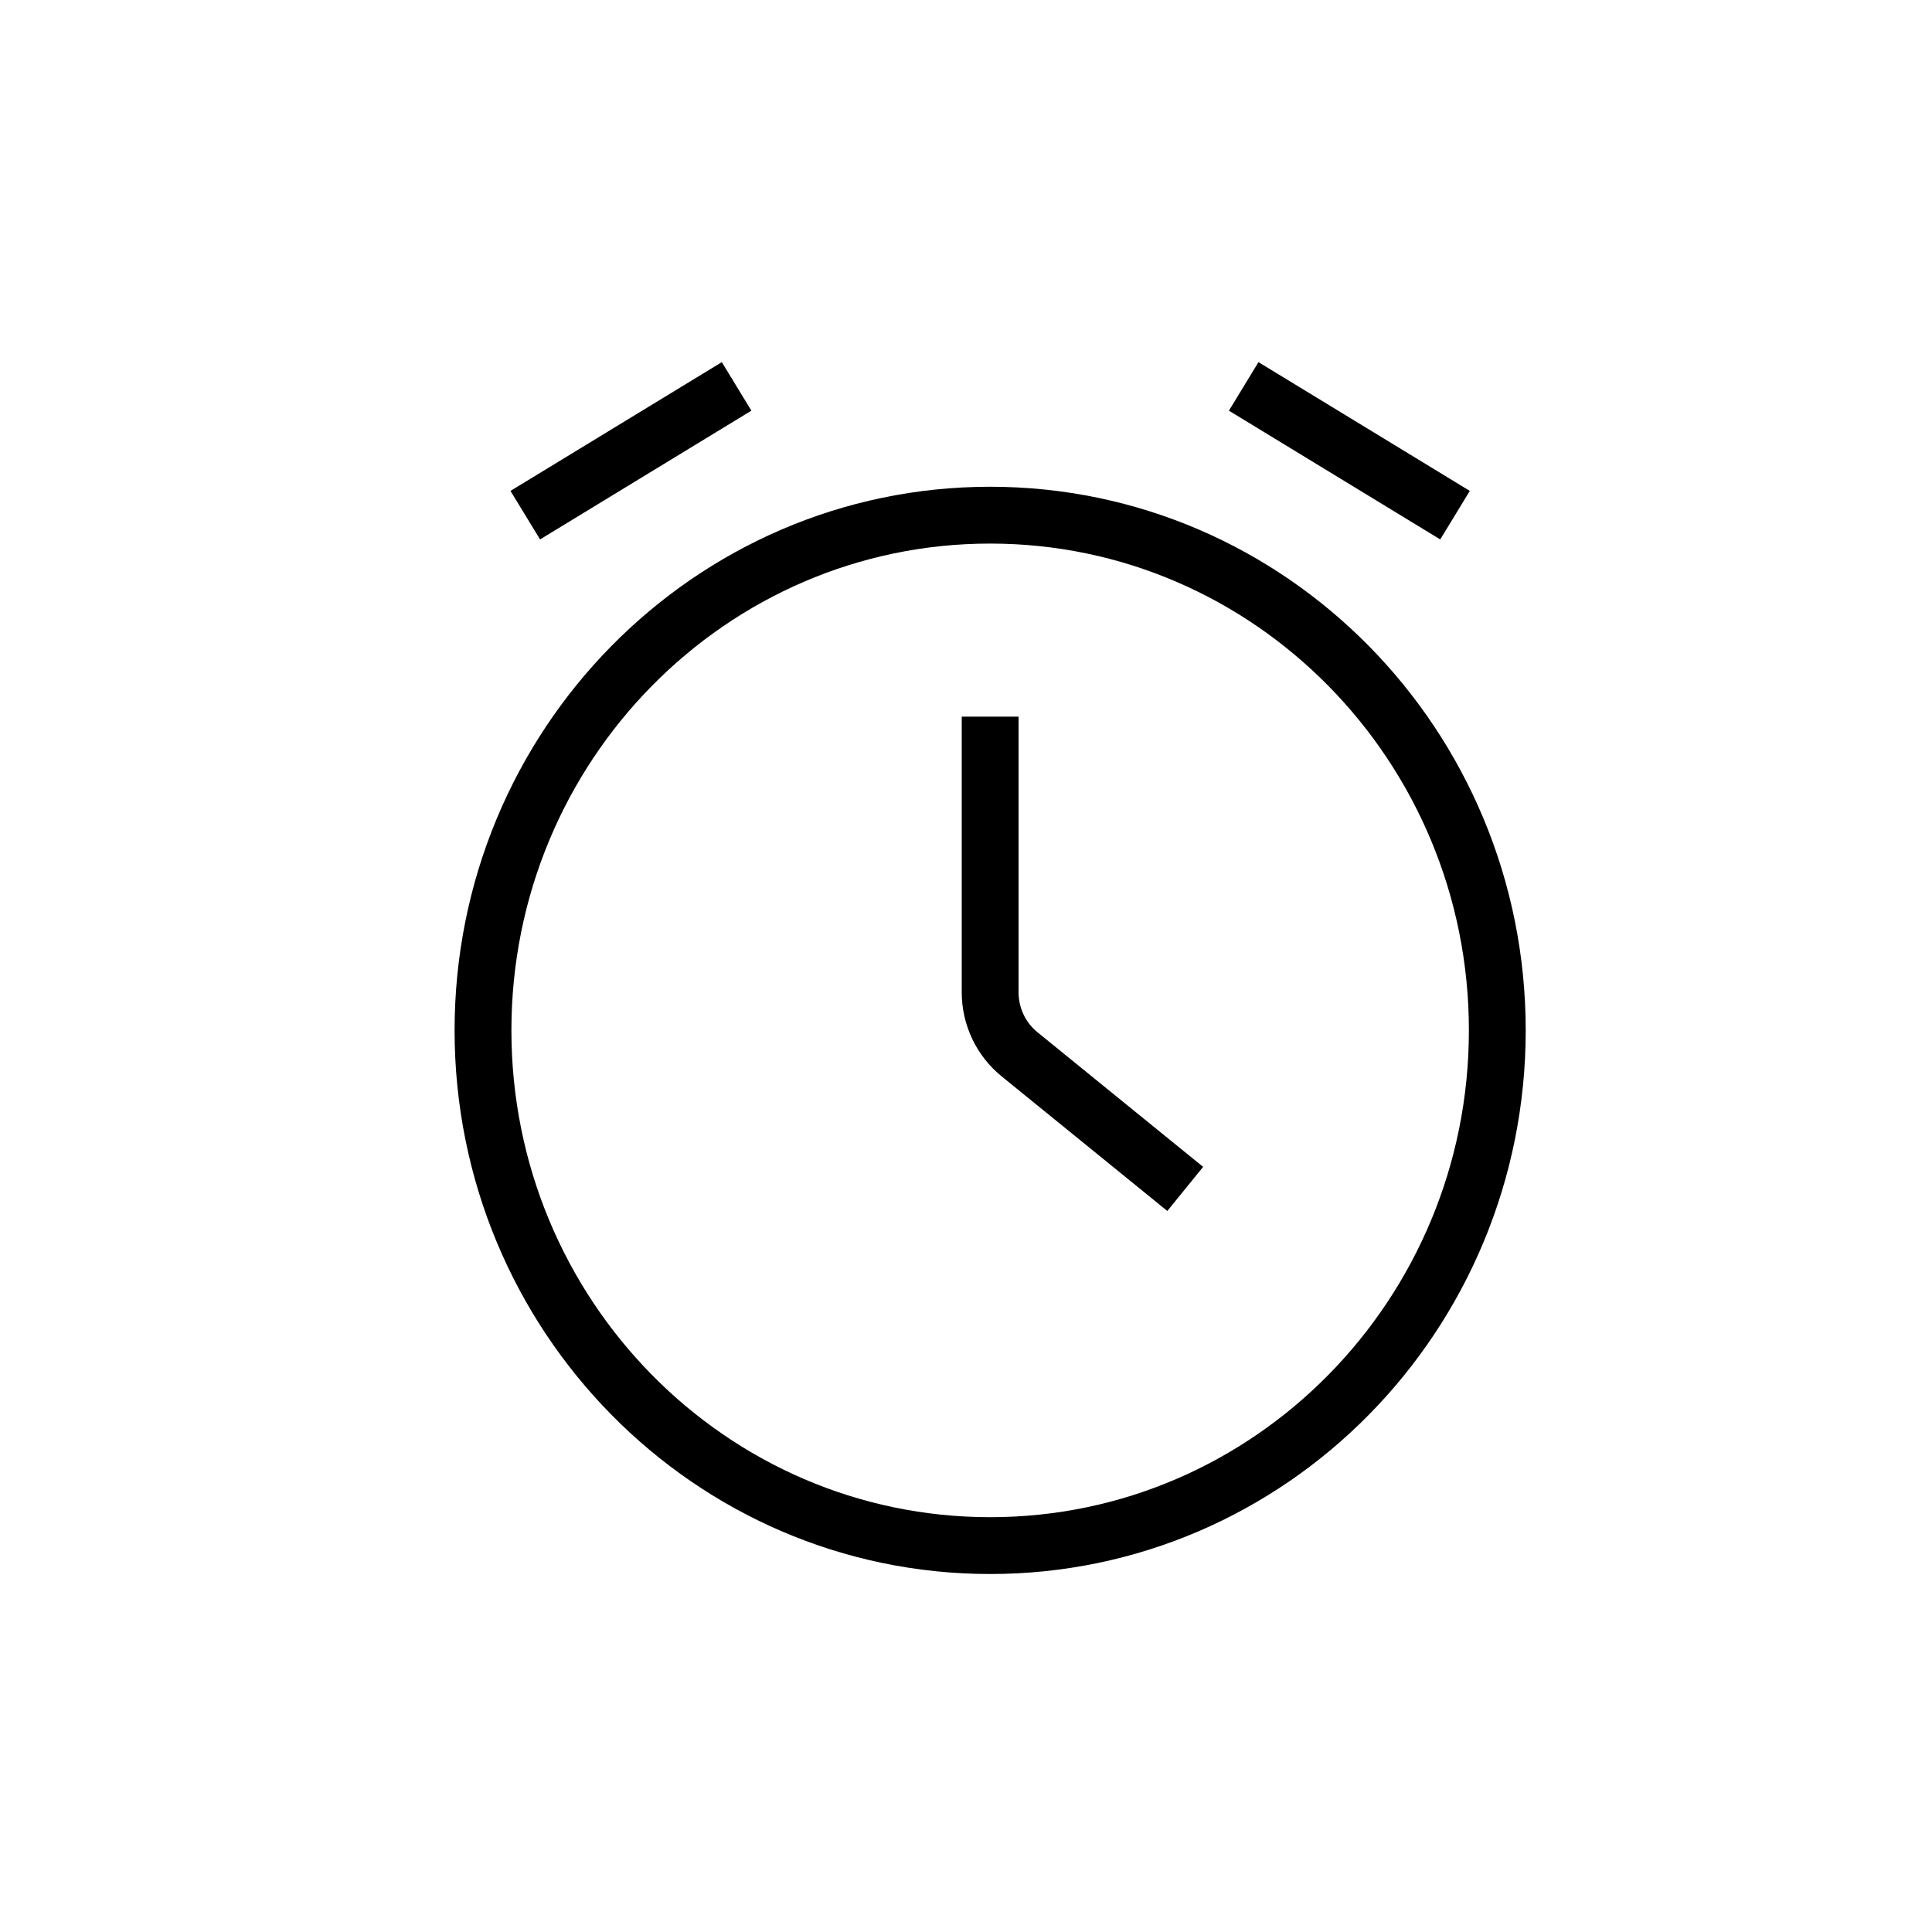 <svg width="34" height="34" viewBox="0 0 34 34" fill="none" xmlns="http://www.w3.org/2000/svg">
<g id="Icon / Line / Alarm">
<path id="Vector" d="M17.425 12.612V17.463C17.425 17.887 17.615 18.287 17.94 18.552L20.858 20.923M21.887 6.8L25.606 9.066M12.963 6.8L9.244 9.066M26.35 18.133C26.35 23.14 22.354 27.2 17.425 27.2C12.496 27.2 8.5 23.14 8.5 18.133C8.5 13.126 12.496 9.066 17.425 9.066C22.354 9.066 26.35 13.126 26.35 18.133Z" stroke="black" strokeWidth="2" strokeLinecap="round"/>
</g>
</svg>
